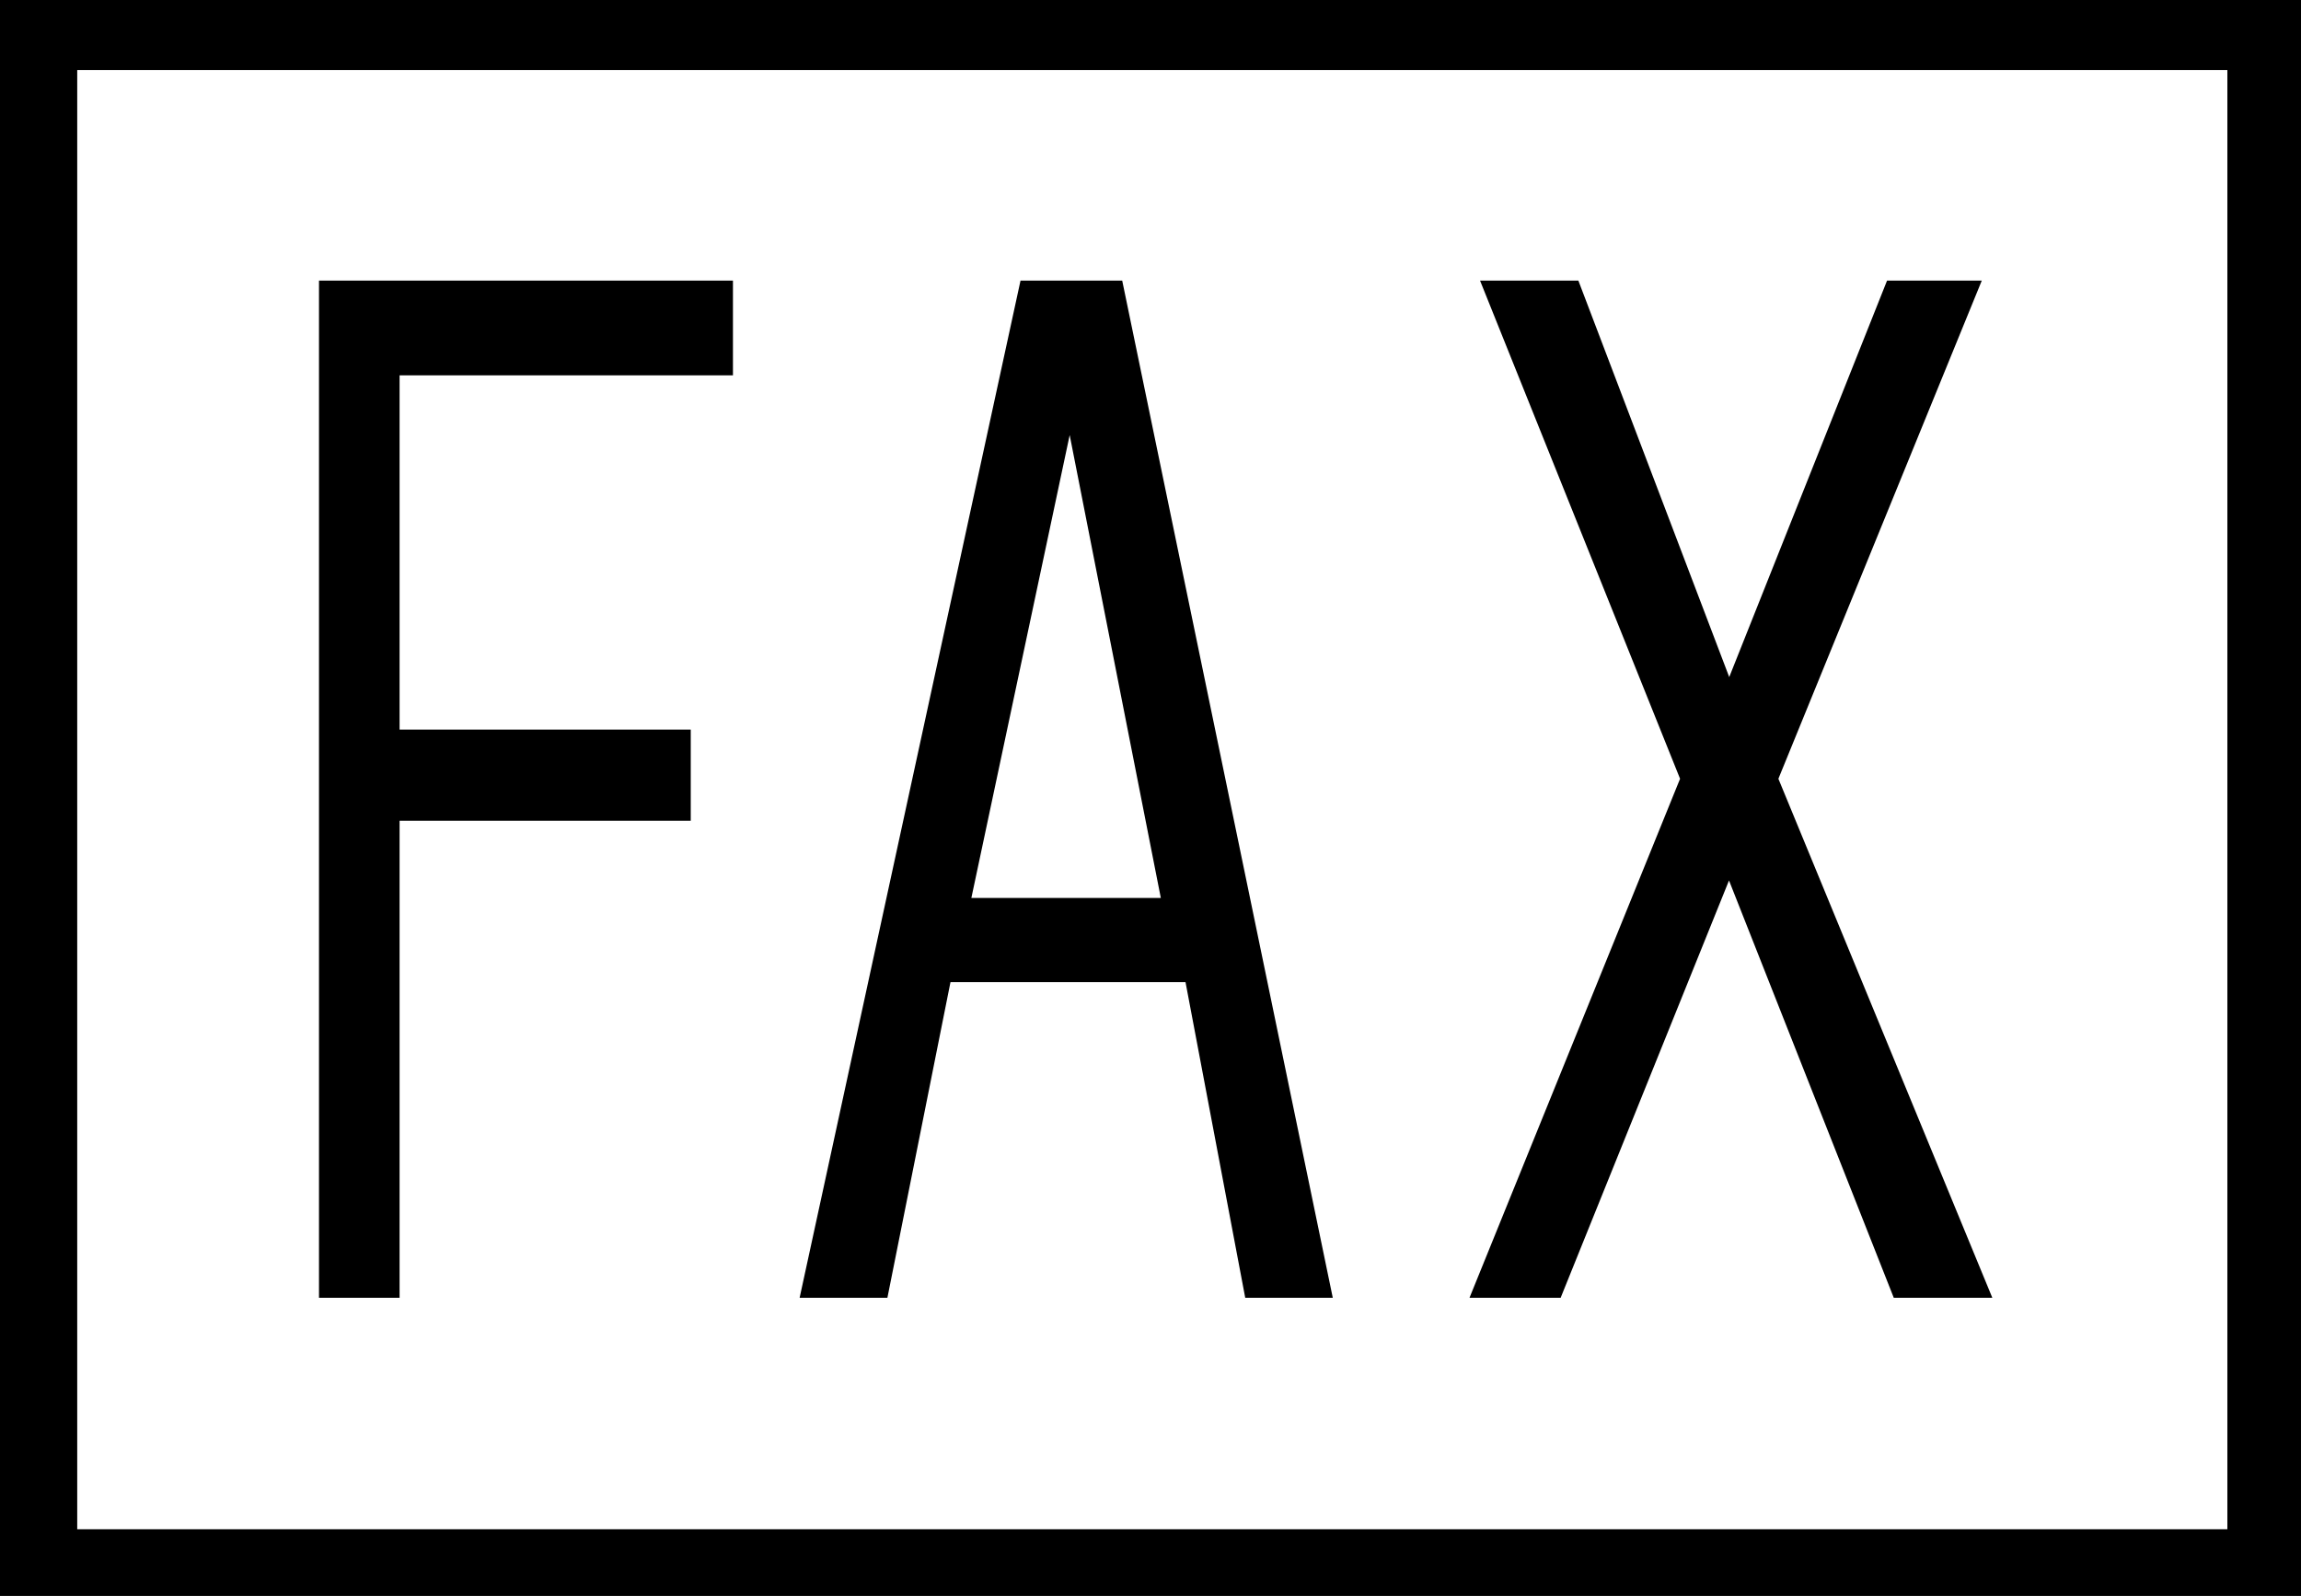 <?xml version="1.0" encoding="UTF-8"?>
<svg fill="#000000" version="1.1" viewBox="0 0 10.25 7.109" xmlns="http://www.w3.org/2000/svg" xmlns:xlink="http://www.w3.org/1999/xlink">
<defs>
<g id="a">
<path d="m10.688-0.016v-7.109h-10.25v7.109zm-0.328-0.297h-9.578v-6.5h9.578zm-1.047-1.031-0.953-2.312 0.906-2.219h-0.422l-0.703 1.766-0.672-1.766h-0.438l0.891 2.219-0.938 2.312h0.406l0.75-1.859 0.734 1.859zm-2.938 0-0.938-4.531h-0.453l-0.984 4.531h0.391l0.281-1.406h1.047l0.266 1.406zm-2.672-4.109v-0.422h-1.844v4.531h0.359v-2.125h1.297v-0.406h-1.297v-1.578zm1.906 2.328h-0.844l0.438-2.062z"/>
</g>
</defs>
<g transform="translate(-149.15 -127.64)">
<use x="148.712" y="134.765" xlink:href="#a"/>
</g>
</svg>

